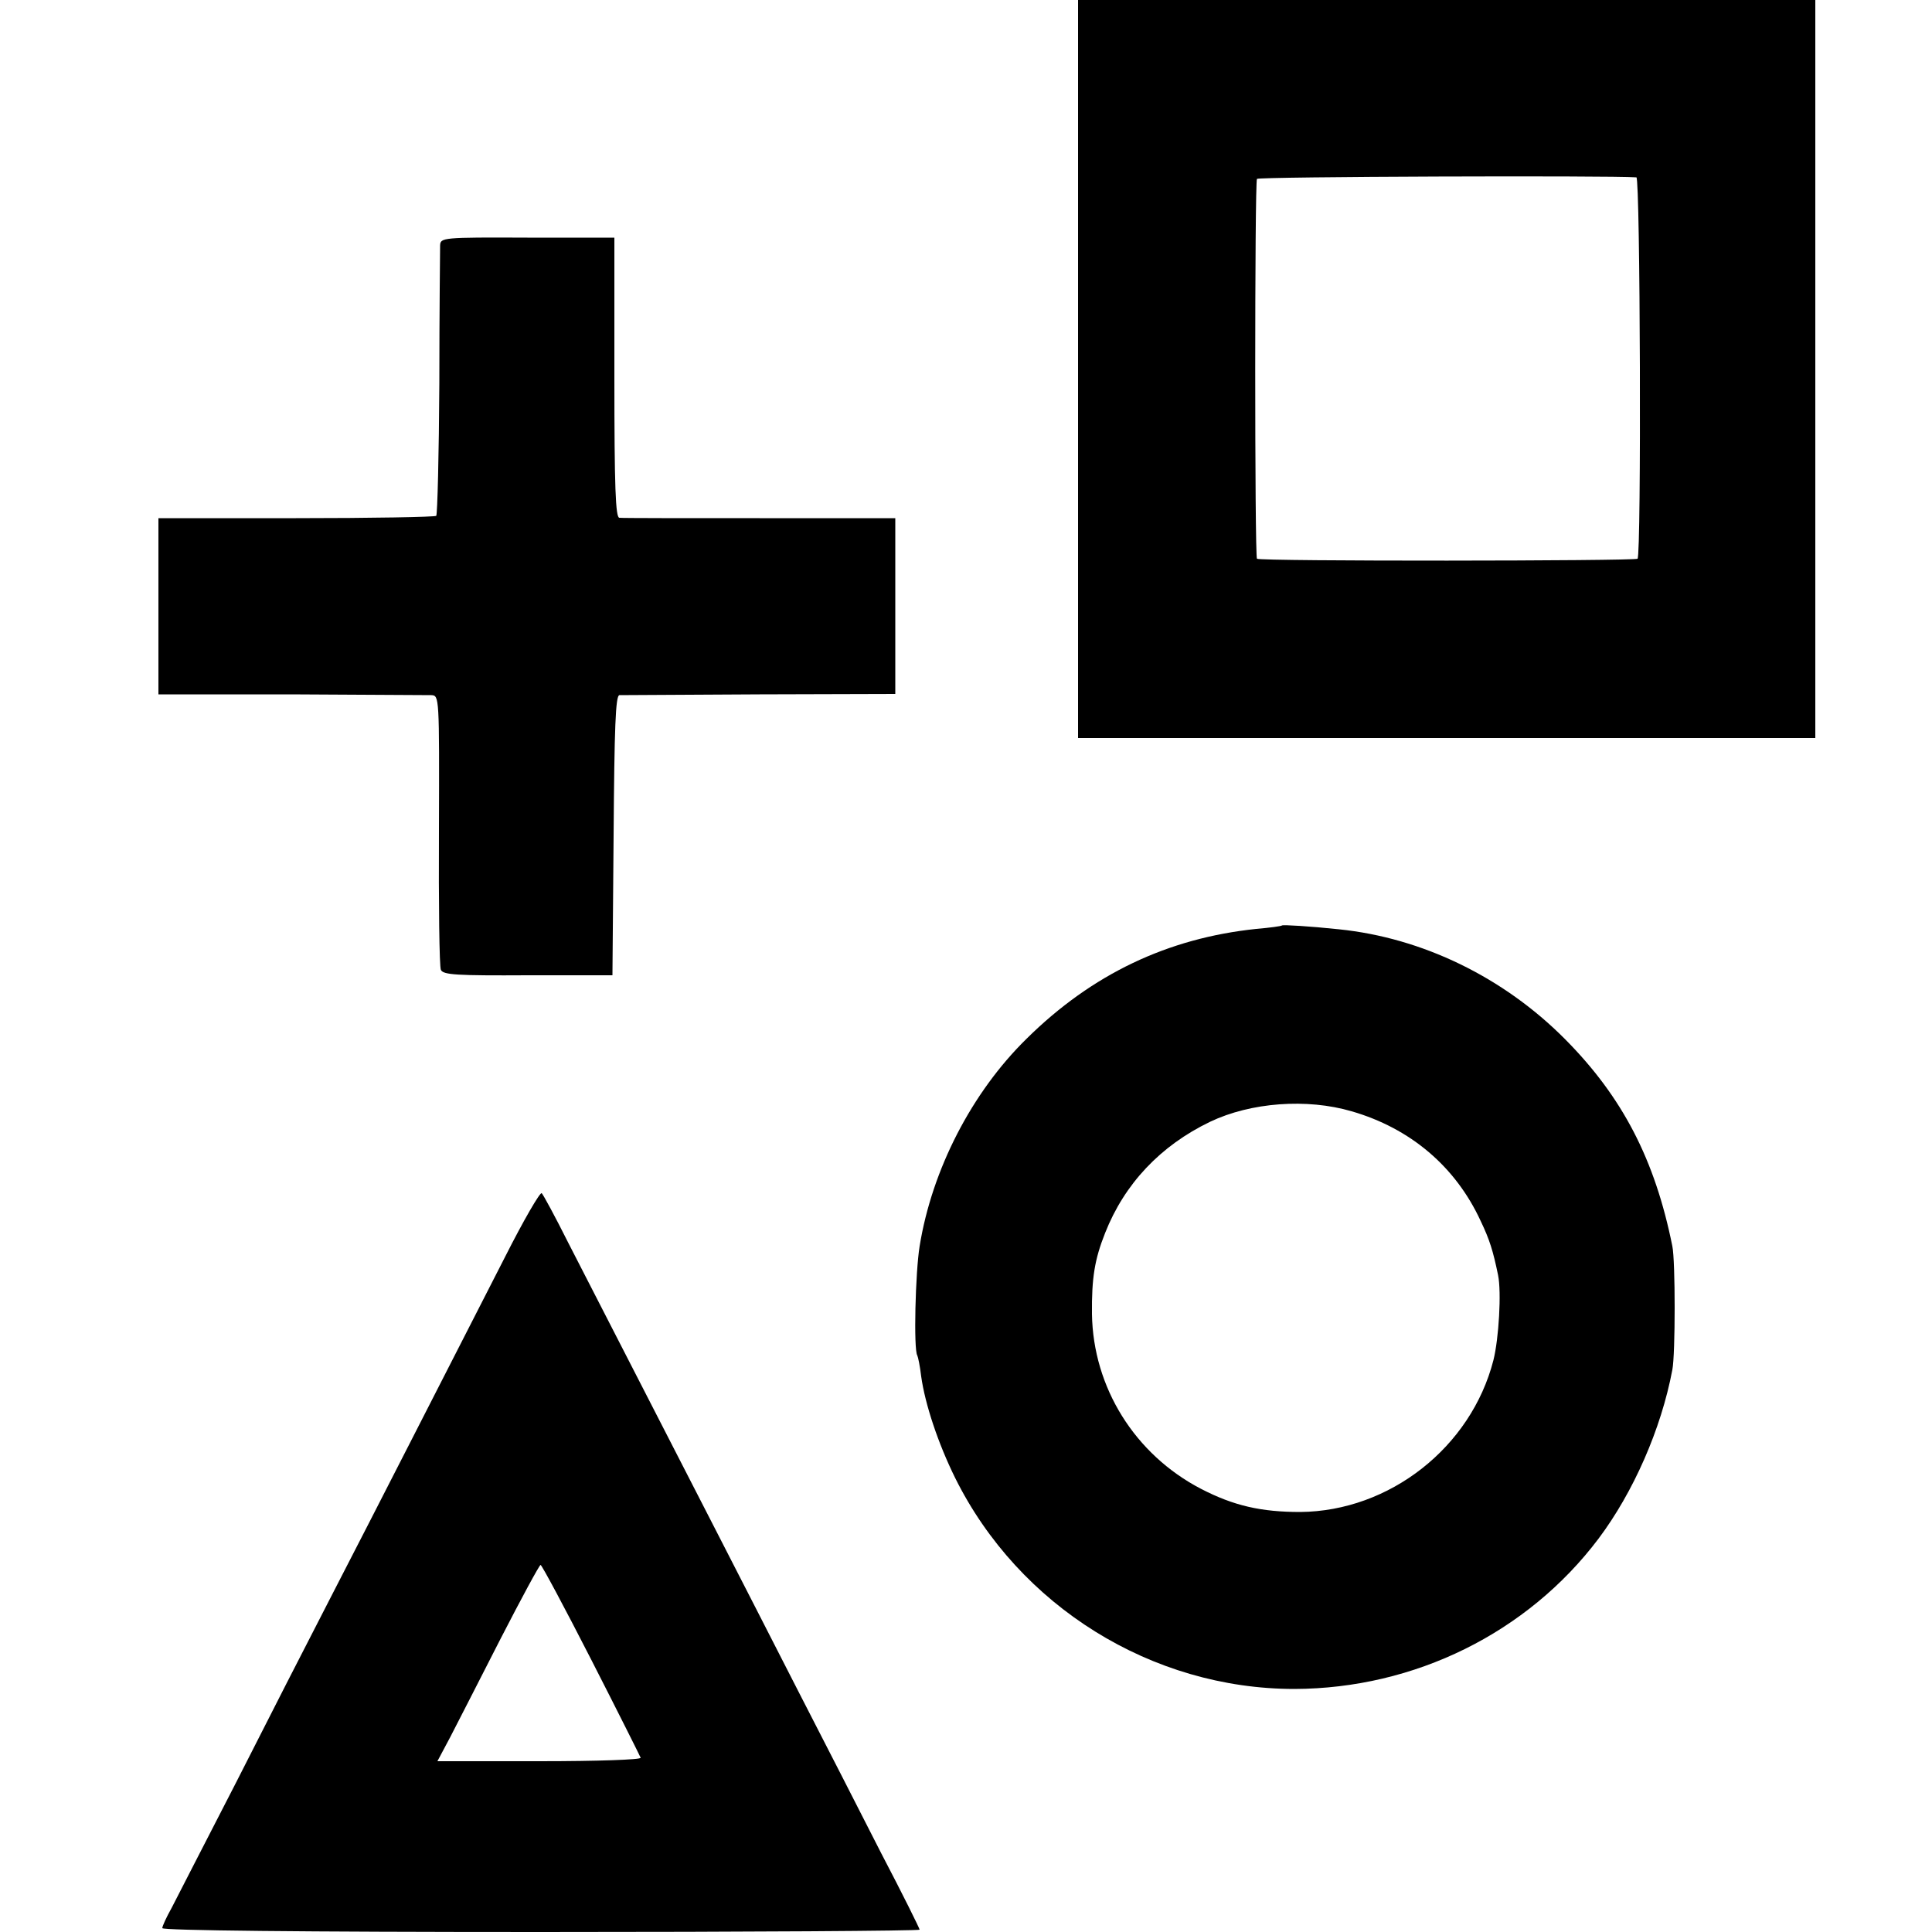 <?xml version="1.0" standalone="no"?>
<!DOCTYPE svg PUBLIC "-//W3C//DTD SVG 20010904//EN"
 "http://www.w3.org/TR/2001/REC-SVG-20010904/DTD/svg10.dtd">
<svg version="1.0" xmlns="http://www.w3.org/2000/svg"
 width="500pt" height="500pt" viewBox="0 0 500 500"
 preserveAspectRatio="xMidYMid meet">
<g transform="translate(0,500) scale(0.1,-0.1)"
fill="#000000" stroke="none">
<path d="M2790 4045 l0 -955 954 0 954 0 0 955 0 955 -954 0 -954 0 0 -955z
m1445 496 c10 -1 13 -976 3 -987 -7 -6 -979 -7 -985 0 -6 6 -6 974 0 983 4 6
913 9 982 4z"/>
<path d="M1139 4365 c0 -11 -2 -171 -2 -357 -1 -185 -5 -339 -8 -343 -4 -3
-167 -6 -363 -6 l-356 0 0 -228 0 -228 343 0 c188 -1 351 -2 363 -2 21 -1 21
-2 20 -348 -1 -192 1 -355 5 -363 6 -13 41 -15 226 -14 l218 0 3 362 c2 279 5
362 15 363 6 0 170 1 363 2 l351 1 0 227 0 228 -351 0 c-193 0 -357 0 -363 1
-10 0 -13 79 -13 363 l0 362 -225 0 c-220 1 -225 0 -226 -20z"/>
<path d="M3318 2605 c-2 -2 -32 -6 -67 -9 -229 -24 -425 -117 -594 -284 -142
-139 -245 -339 -277 -537 -11 -67 -16 -268 -6 -283 2 -4 7 -28 10 -54 10 -72
44 -174 88 -263 165 -332 509 -546 878 -546 311 1 603 145 787 389 90 120 162
283 191 437 8 40 8 282 0 320 -45 224 -129 386 -278 536 -159 160 -369 262
-585 284 -75 8 -144 12 -147 10z m180 -481 c152 -44 269 -143 334 -284 23 -48
32 -77 45 -140 9 -44 2 -164 -12 -220 -58 -226 -269 -391 -500 -393 -101 0
-172 16 -257 60 -171 89 -279 262 -282 452 -1 94 7 142 34 210 50 127 143 226
272 288 105 50 250 61 366 27z"/>
<path d="M1307 1747 c-174 -340 -335 -656 -444 -867 -61 -118 -175 -341 -253
-495 -79 -154 -154 -299 -166 -323 -13 -23 -24 -47 -24 -52 0 -6 357 -10 980
-10 539 0 980 3 980 6 0 3 -44 92 -99 197 -54 106 -151 296 -216 422 -65 127
-159 311 -210 410 -83 162 -208 405 -385 750 -33 66 -64 123 -68 127 -4 4 -47
-70 -95 -165z m223 -1042 c69 -135 126 -249 128 -254 2 -5 -111 -9 -261 -9
l-265 0 33 62 c17 33 76 148 130 254 54 105 101 192 104 192 3 0 62 -110 131
-245z"/>
</g>
</svg>
